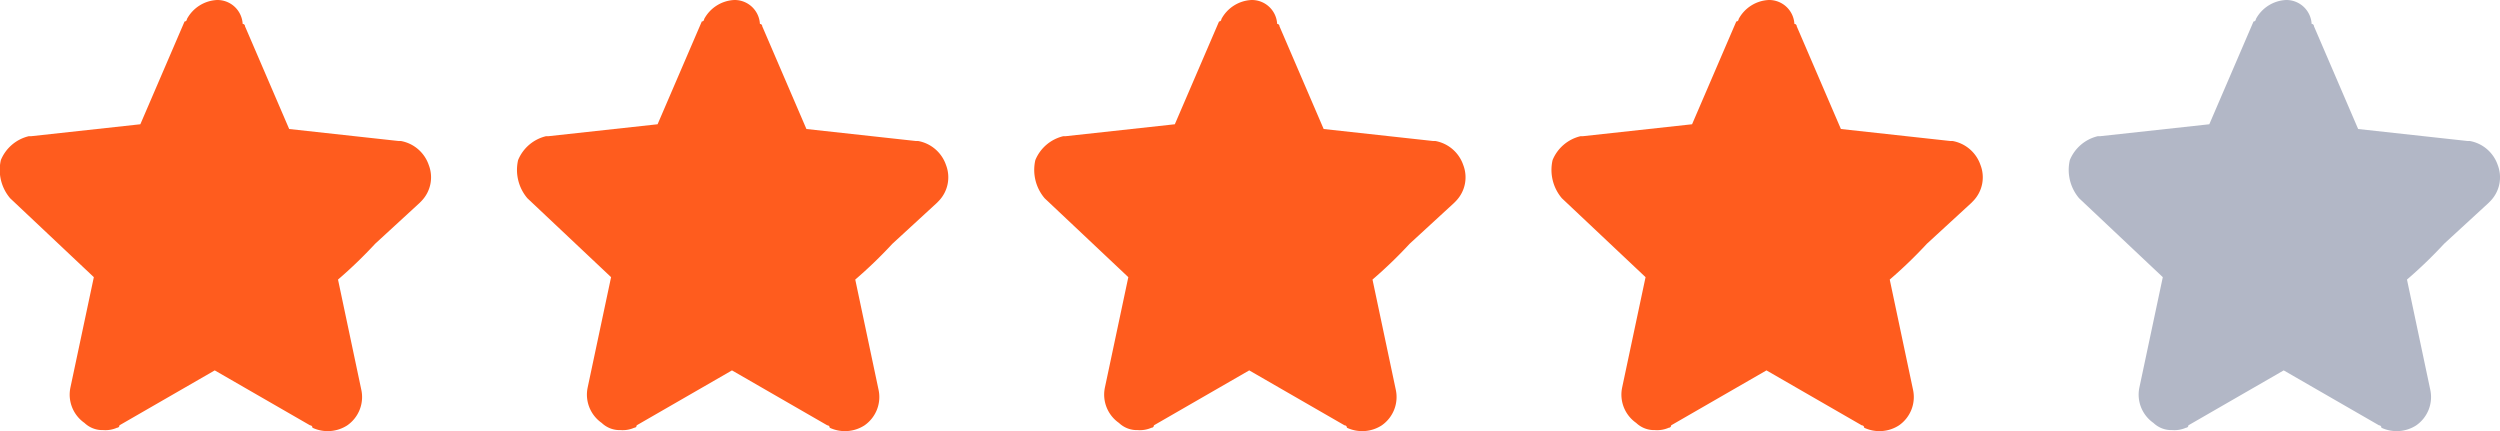 <svg xmlns="http://www.w3.org/2000/svg" width="58" height="10" viewBox="0 0 58 10"><defs><style>.a{fill:#ff5c1e;}.b{fill:#b2b7c6;}</style></defs><g transform="translate(-45 -422)"><path class="a" d="M2.9,7.6,4.841,9.43,4.3,11.98a.8.8,0,0,0,.324.832.6.6,0,0,0,.432.166.668.668,0,0,0,.324-.055.053.053,0,0,0,.054-.055l2.212-1.275,2.212,1.275a.053.053,0,0,1,.054.055.834.834,0,0,0,.809-.055.8.8,0,0,0,.324-.832l-.539-2.55a10.514,10.514,0,0,0,.863-.832l1.025-.942.054-.055a.79.79,0,0,0,.162-.832.842.842,0,0,0-.647-.554h-.054L9.373,5.993,8.348,3.61a.054.054,0,0,0-.054-.055A.587.587,0,0,0,7.7,3a.839.839,0,0,0-.7.443.054.054,0,0,1-.054.055L5.92,5.883,3.385,6.16H3.331a.936.936,0,0,0-.647.554A1.016,1.016,0,0,0,2.9,7.6Z" transform="translate(42.336 419)"/><path class="a" d="M2.9,7.6,4.841,9.43,4.3,11.98a.8.8,0,0,0,.324.832.6.6,0,0,0,.432.166.668.668,0,0,0,.324-.055.053.053,0,0,0,.054-.055l2.212-1.275,2.212,1.275a.053.053,0,0,1,.054.055.834.834,0,0,0,.809-.055.8.8,0,0,0,.324-.832l-.539-2.55a10.514,10.514,0,0,0,.863-.832l1.025-.942.054-.055a.79.79,0,0,0,.162-.832.842.842,0,0,0-.647-.554h-.054L9.373,5.993,8.348,3.61a.054.054,0,0,0-.054-.055A.587.587,0,0,0,7.7,3a.839.839,0,0,0-.7.443.054.054,0,0,1-.054.055L5.92,5.883,3.385,6.16H3.331a.936.936,0,0,0-.647.554A1.016,1.016,0,0,0,2.9,7.6Z" transform="translate(54.336 419)"/><path class="a" d="M2.9,7.6,4.841,9.43,4.3,11.98a.8.8,0,0,0,.324.832.6.6,0,0,0,.432.166.668.668,0,0,0,.324-.055.053.053,0,0,0,.054-.055l2.212-1.275,2.212,1.275a.053.053,0,0,1,.054.055.834.834,0,0,0,.809-.055.8.8,0,0,0,.324-.832l-.539-2.55a10.514,10.514,0,0,0,.863-.832l1.025-.942.054-.055a.79.79,0,0,0,.162-.832.842.842,0,0,0-.647-.554h-.054L9.373,5.993,8.348,3.61a.054.054,0,0,0-.054-.055A.587.587,0,0,0,7.7,3a.839.839,0,0,0-.7.443.054.054,0,0,1-.054.055L5.92,5.883,3.385,6.16H3.331a.936.936,0,0,0-.647.554A1.016,1.016,0,0,0,2.9,7.6Z" transform="translate(66.336 419)"/><path class="a" d="M2.9,7.6,4.841,9.43,4.3,11.98a.8.8,0,0,0,.324.832.6.6,0,0,0,.432.166.668.668,0,0,0,.324-.055.053.053,0,0,0,.054-.055l2.212-1.275,2.212,1.275a.053.053,0,0,1,.054.055.834.834,0,0,0,.809-.055.8.8,0,0,0,.324-.832l-.539-2.55a10.514,10.514,0,0,0,.863-.832l1.025-.942.054-.055a.79.79,0,0,0,.162-.832.842.842,0,0,0-.647-.554h-.054L9.373,5.993,8.348,3.61a.054.054,0,0,0-.054-.055A.587.587,0,0,0,7.7,3a.839.839,0,0,0-.7.443.054.054,0,0,1-.054.055L5.92,5.883,3.385,6.16H3.331a.936.936,0,0,0-.647.554A1.016,1.016,0,0,0,2.9,7.6Z" transform="translate(78.336 419)"/><path class="b" d="M2.9,7.6,4.841,9.43,4.3,11.98a.8.8,0,0,0,.324.832.6.6,0,0,0,.432.166.668.668,0,0,0,.324-.055.053.053,0,0,0,.054-.055l2.212-1.275,2.212,1.275a.053.053,0,0,1,.054.055.834.834,0,0,0,.809-.055.8.8,0,0,0,.324-.832l-.539-2.55a10.514,10.514,0,0,0,.863-.832l1.025-.942.054-.055a.79.79,0,0,0,.162-.832.842.842,0,0,0-.647-.554h-.054L9.373,5.993,8.348,3.61a.054.054,0,0,0-.054-.055A.587.587,0,0,0,7.7,3a.839.839,0,0,0-.7.443.054.054,0,0,1-.054.055L5.92,5.883,3.385,6.16H3.331a.936.936,0,0,0-.647.554A1.016,1.016,0,0,0,2.9,7.6Z" transform="translate(90.336 419)"/></g></svg>